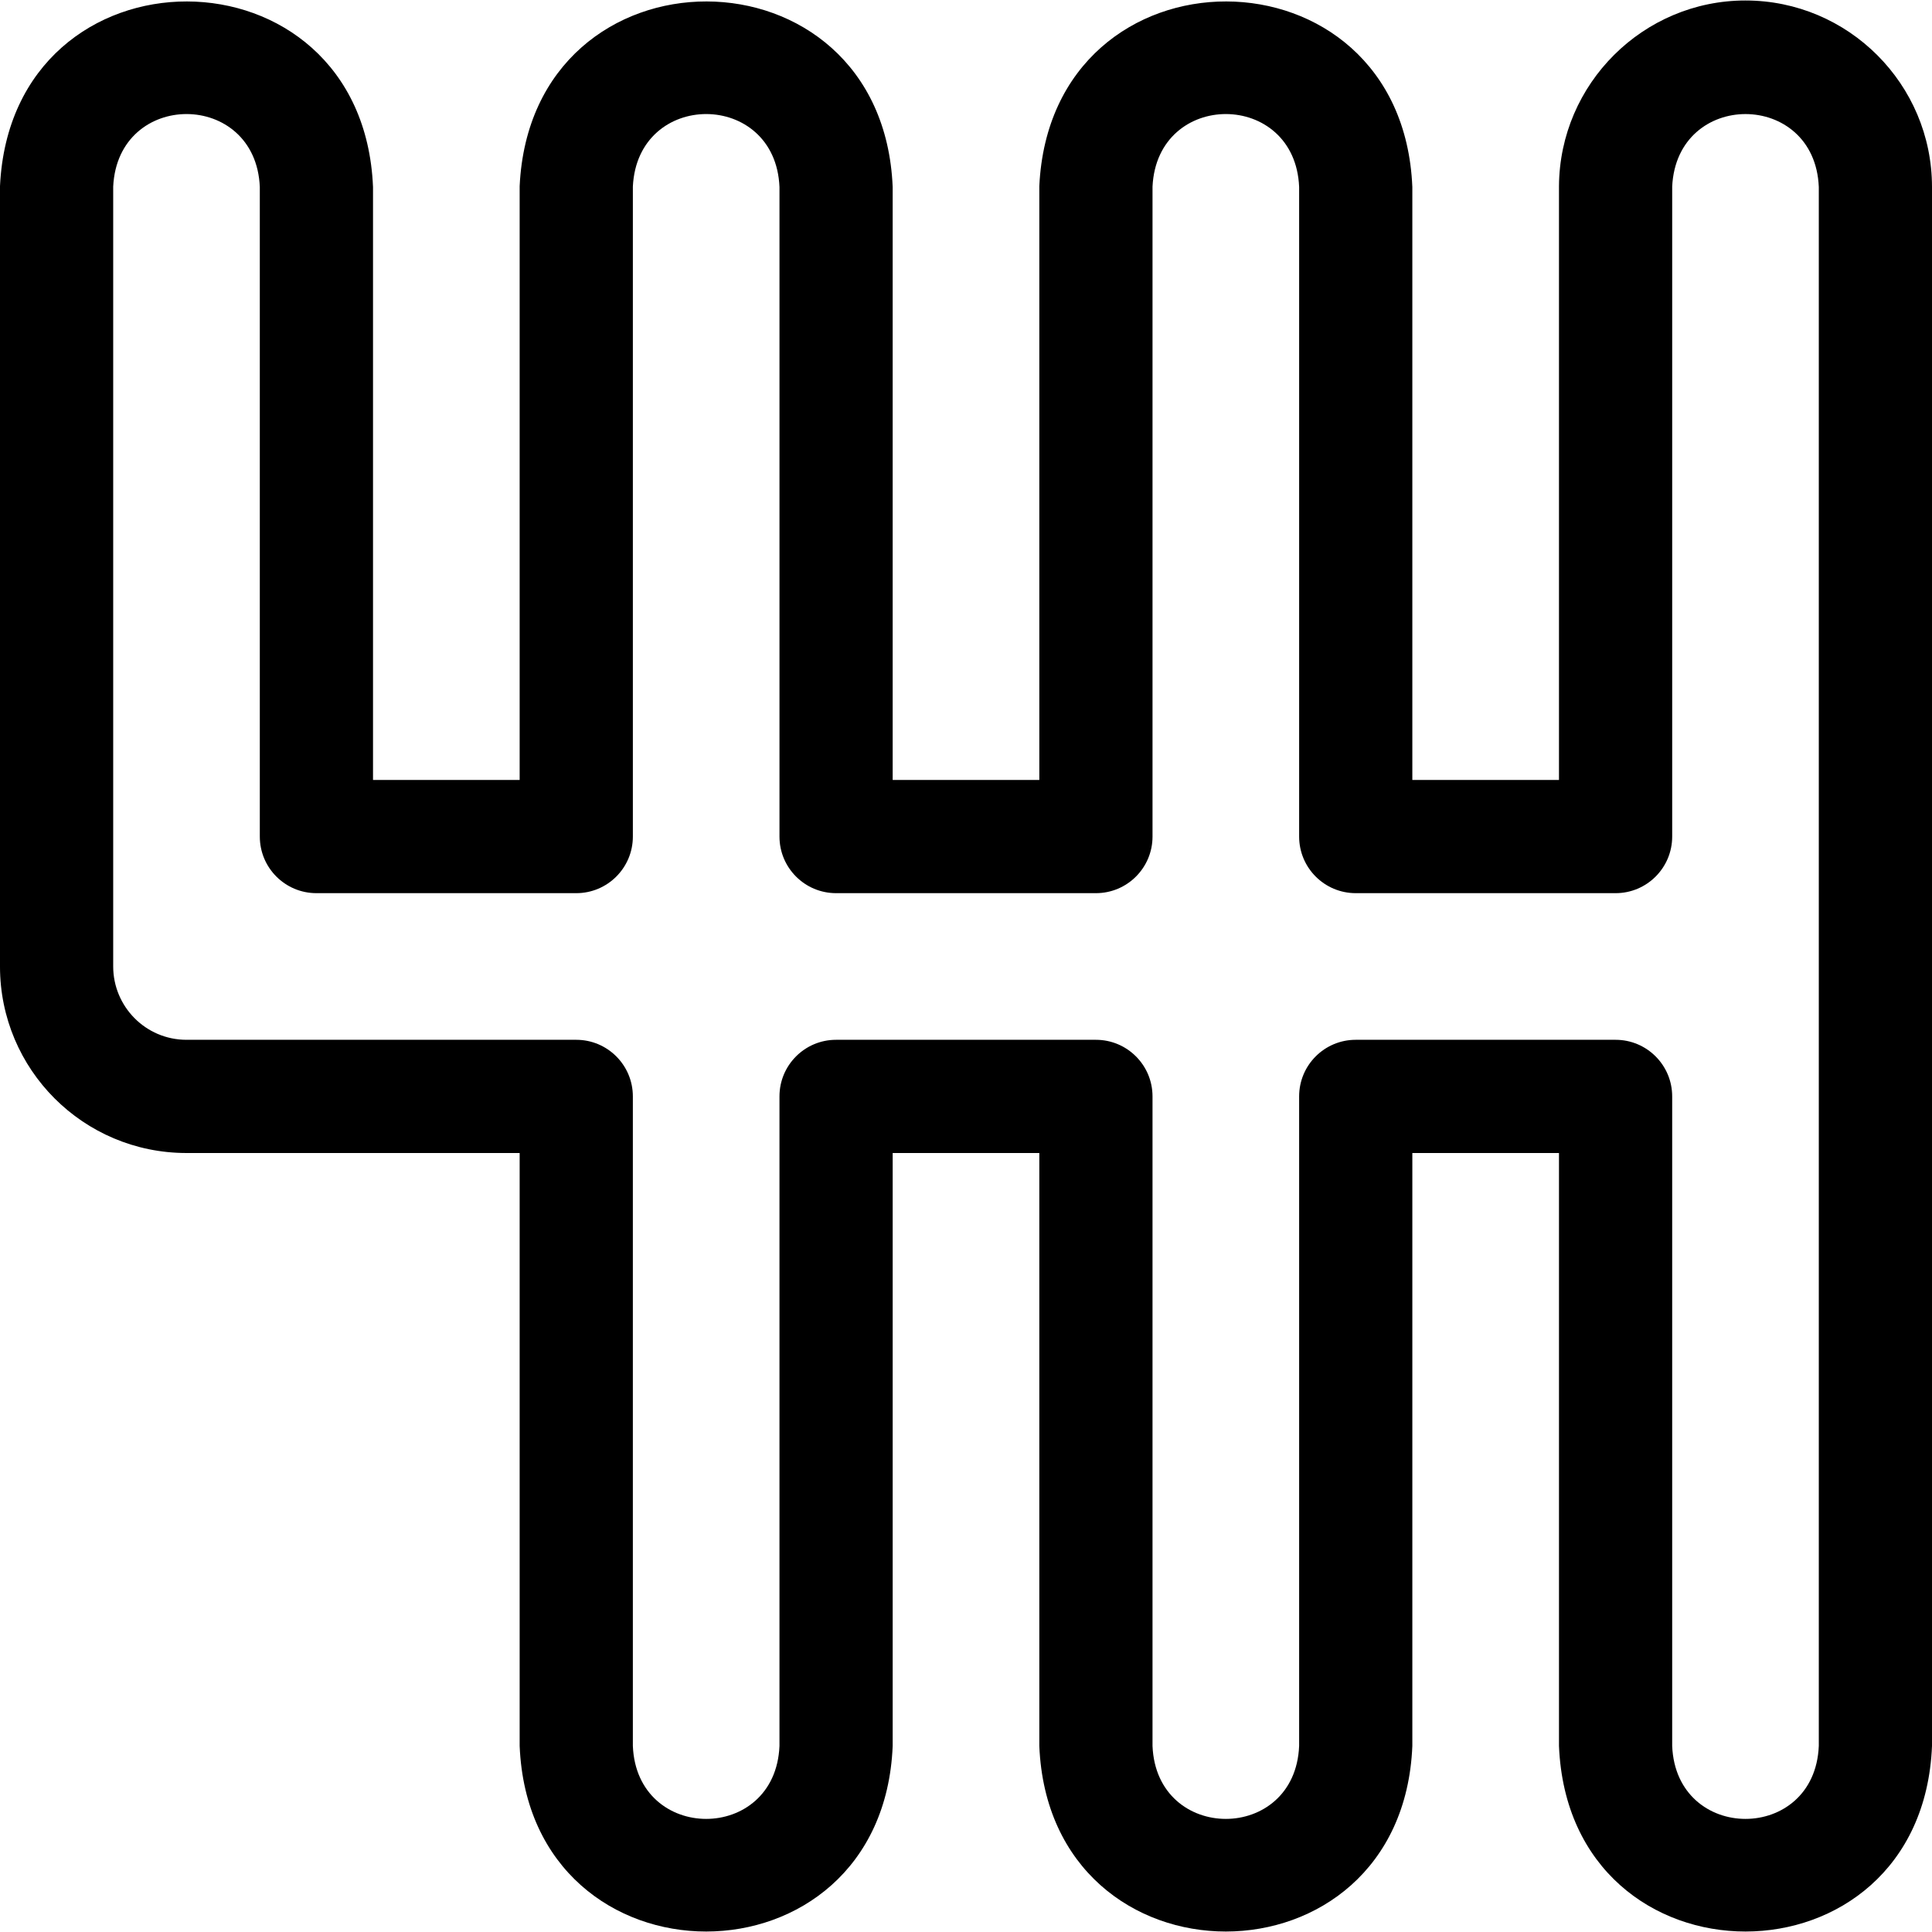 <svg id="Layer_1" enable-background="new 0 0 512 512" height="512" viewBox="0 0 512 512" width="512" xmlns="http://www.w3.org/2000/svg"><path d="m462.569.128c-27.08 0-49.25 22.031-49.423 49.206v157.363h-38.862v-157.139c-2.718-65.427-95.759-65.63-98.854-.225v157.363h-38.861v-157.138c-2.717-65.436-95.759-65.622-98.854-.225v157.363h-38.861v-157.138c-2.718-65.435-95.758-65.622-98.854-.224v206.794c0 27.296 22.085 49.431 49.431 49.431h88.285v157.139c2.723 65.588 96.156 65.546 98.854 0v-157.14h38.861v157.139c2.723 65.597 96.155 65.538 98.854 0v-157.139h38.862v157.139c2.723 65.597 96.155 65.538 98.854 0v-413.139c-.001-27.256-22.175-49.43-49.432-49.43zm19.431 462.569c-1.071 25.78-37.793 25.768-38.854 0v-172.139c0-8.284-6.716-15-15-15h-68.862c-8.284 0-15 6.716-15 15v172.139c-1.071 25.779-37.793 25.768-38.854 0v-172.139c0-8.284-6.716-15-15-15h-68.861c-8.284 0-15 6.716-15 15v172.139c-1.07 25.788-37.793 25.76-38.854 0v-172.139c0-8.284-6.716-15-15-15h-103.284c-10.896 0-19.431-8.878-19.431-19.43v-206.698c1.257-25.682 37.788-25.572 38.854.129v172.139c0 8.284 6.716 15 15 15h68.862c8.284 0 15-6.716 15-15v-172.268c1.257-25.682 37.788-25.572 38.854.129v172.139c0 8.284 6.716 15 15 15h68.861c8.284 0 15-6.716 15-15v-172.268c1.258-25.691 37.788-25.563 38.854.129v172.139c0 8.284 6.716 15 15 15h68.862c8.284 0 15-6.716 15-15v-172.268c1.243-25.686 37.8-25.558 38.854.129v413.138z"/></svg>